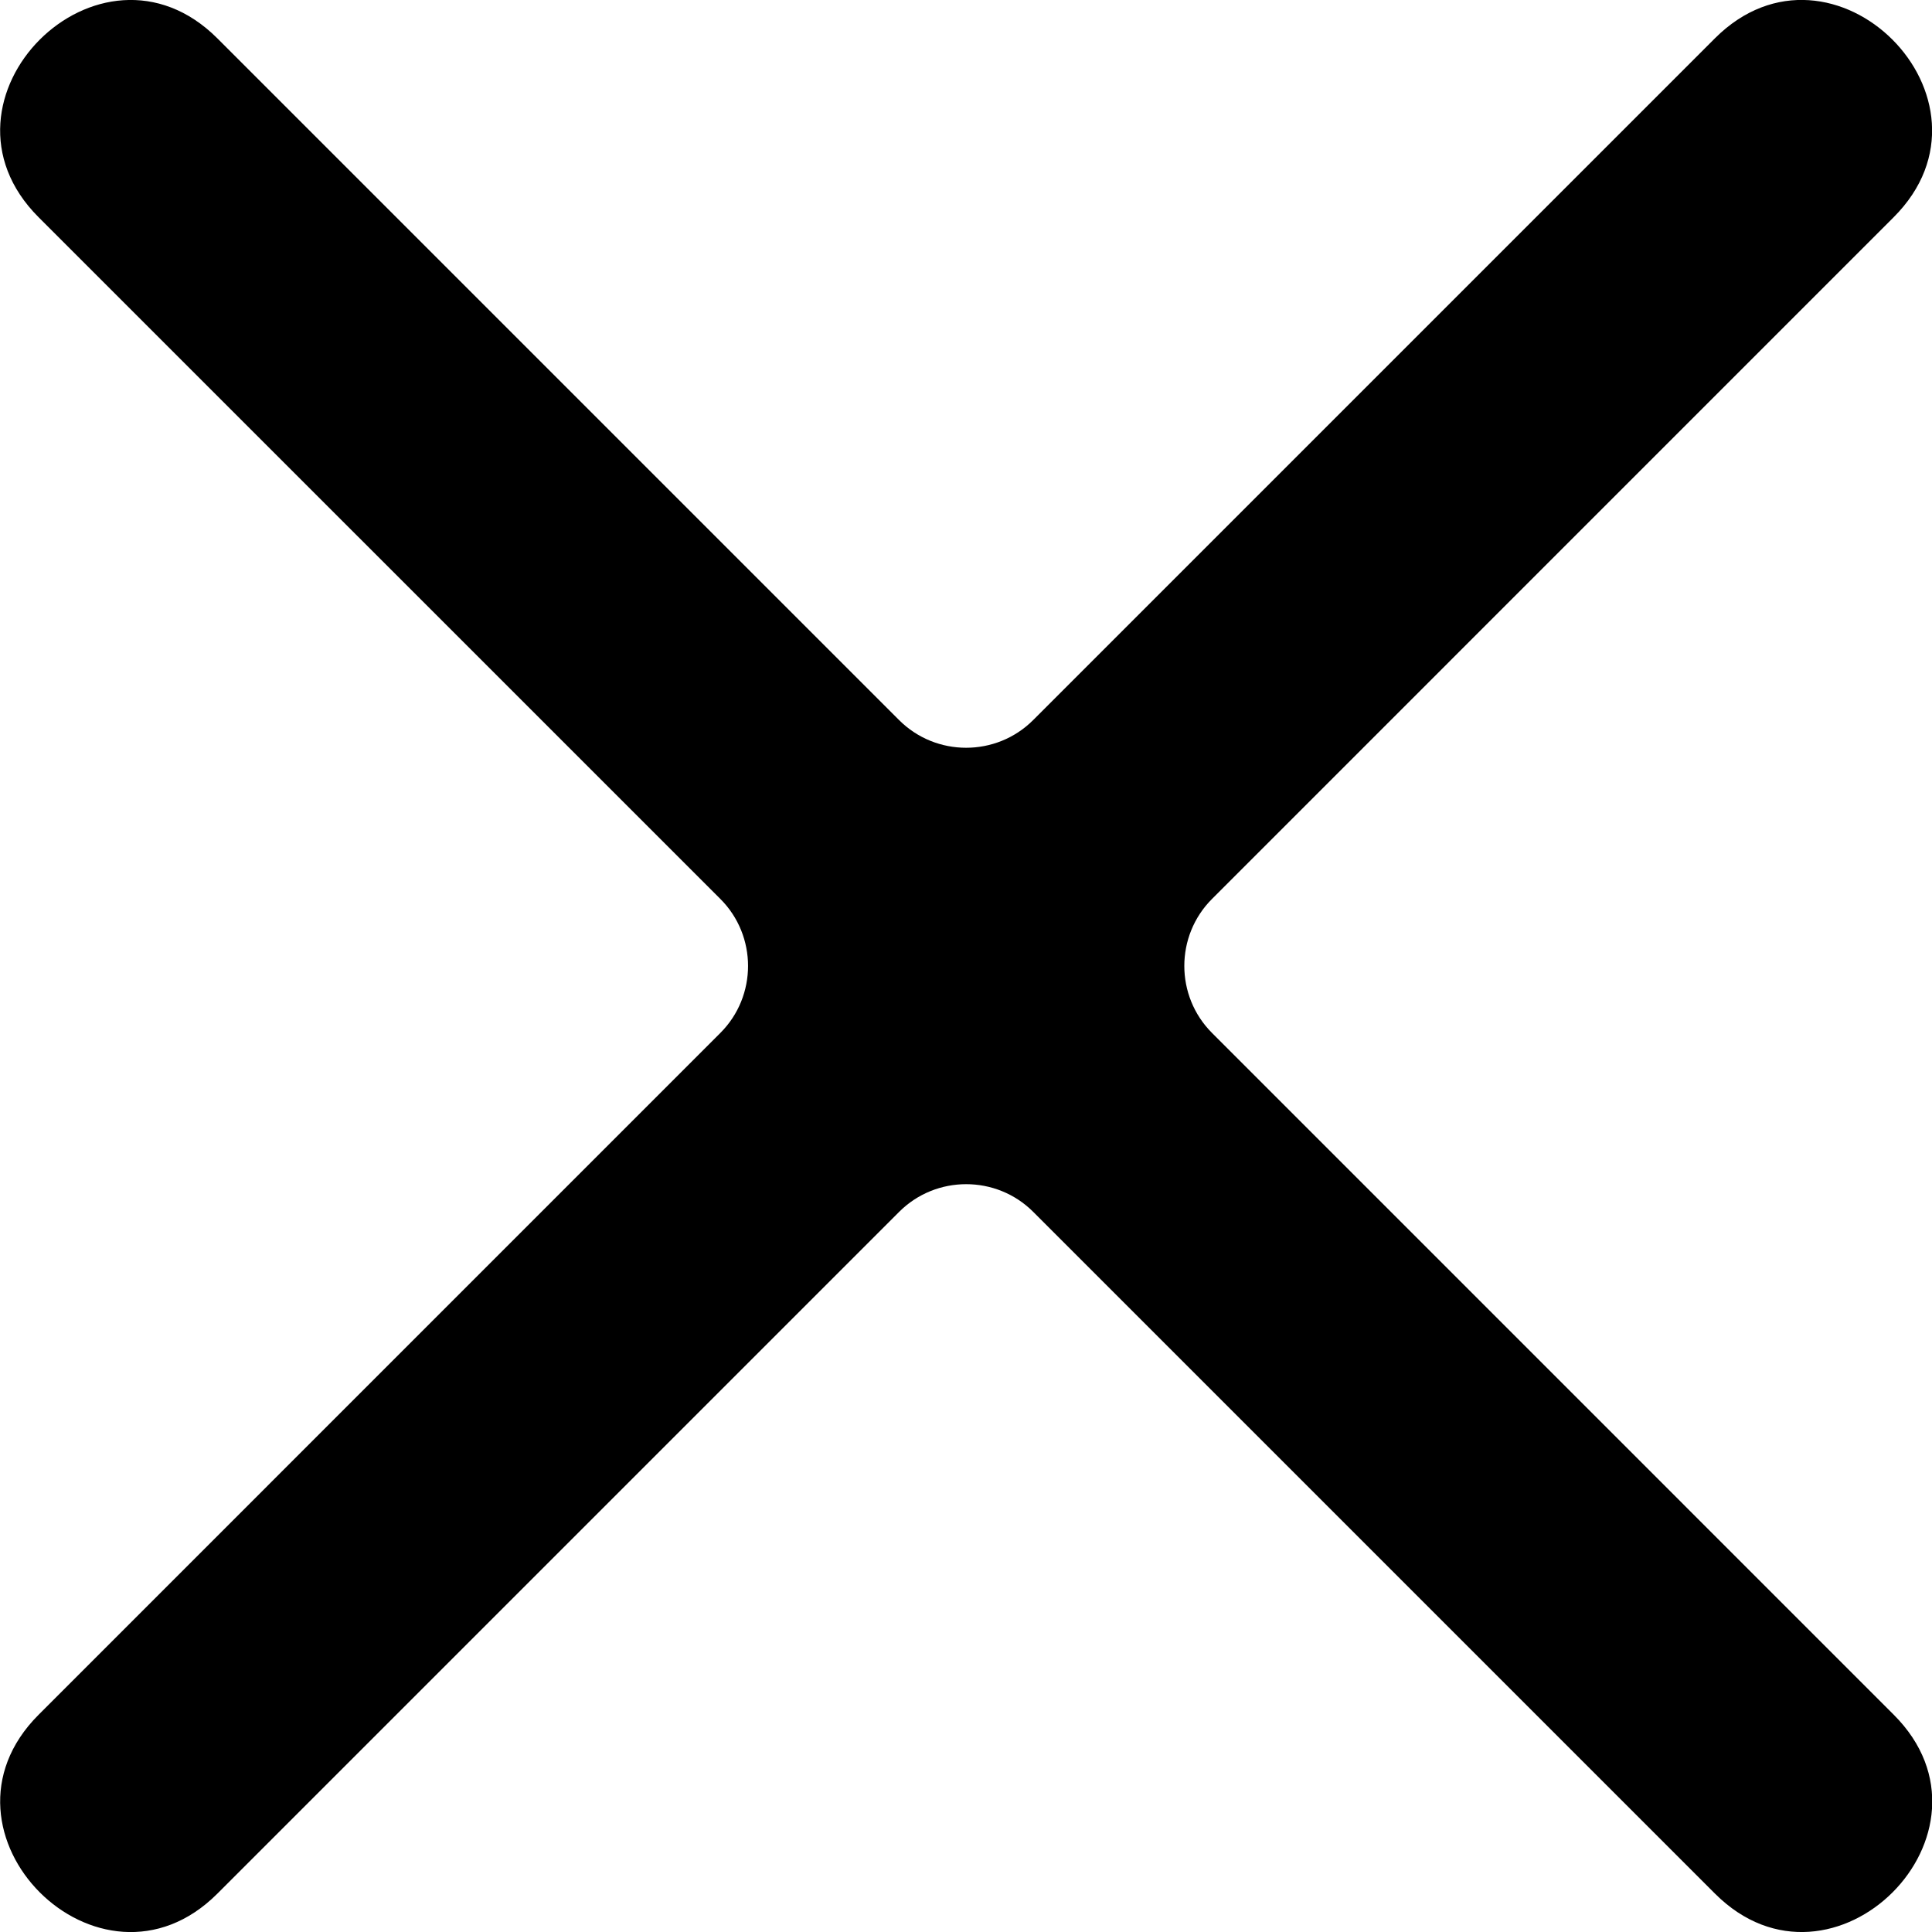 <!-- Generated by IcoMoon.io -->
<svg version="1.1" xmlns="http://www.w3.org/2000/svg" width="32" height="32" viewBox="0 0 32 32">
<title>sficon-cerrar</title>
<path d="M0.639 3.598c-1.948-1.948 1.014-4.909 2.962-2.962l11.291 11.291c0.611 0.611 1.609 0.611 2.22 0l11.291-11.291c1.948-1.948 4.909 1.014 2.962 2.962l-11.29 11.291c-0.612 0.611-0.612 1.609 0 2.22l11.292 11.293c1.948 1.948-1.014 4.909-2.962 2.962l-11.292-11.292c-0.611-0.611-1.609-0.611-2.22 0l-11.292 11.292c-1.948 1.948-4.909-1.014-2.962-2.962l11.292-11.293c0.612-0.611 0.612-1.609 0-2.22z"></path>
</svg>
